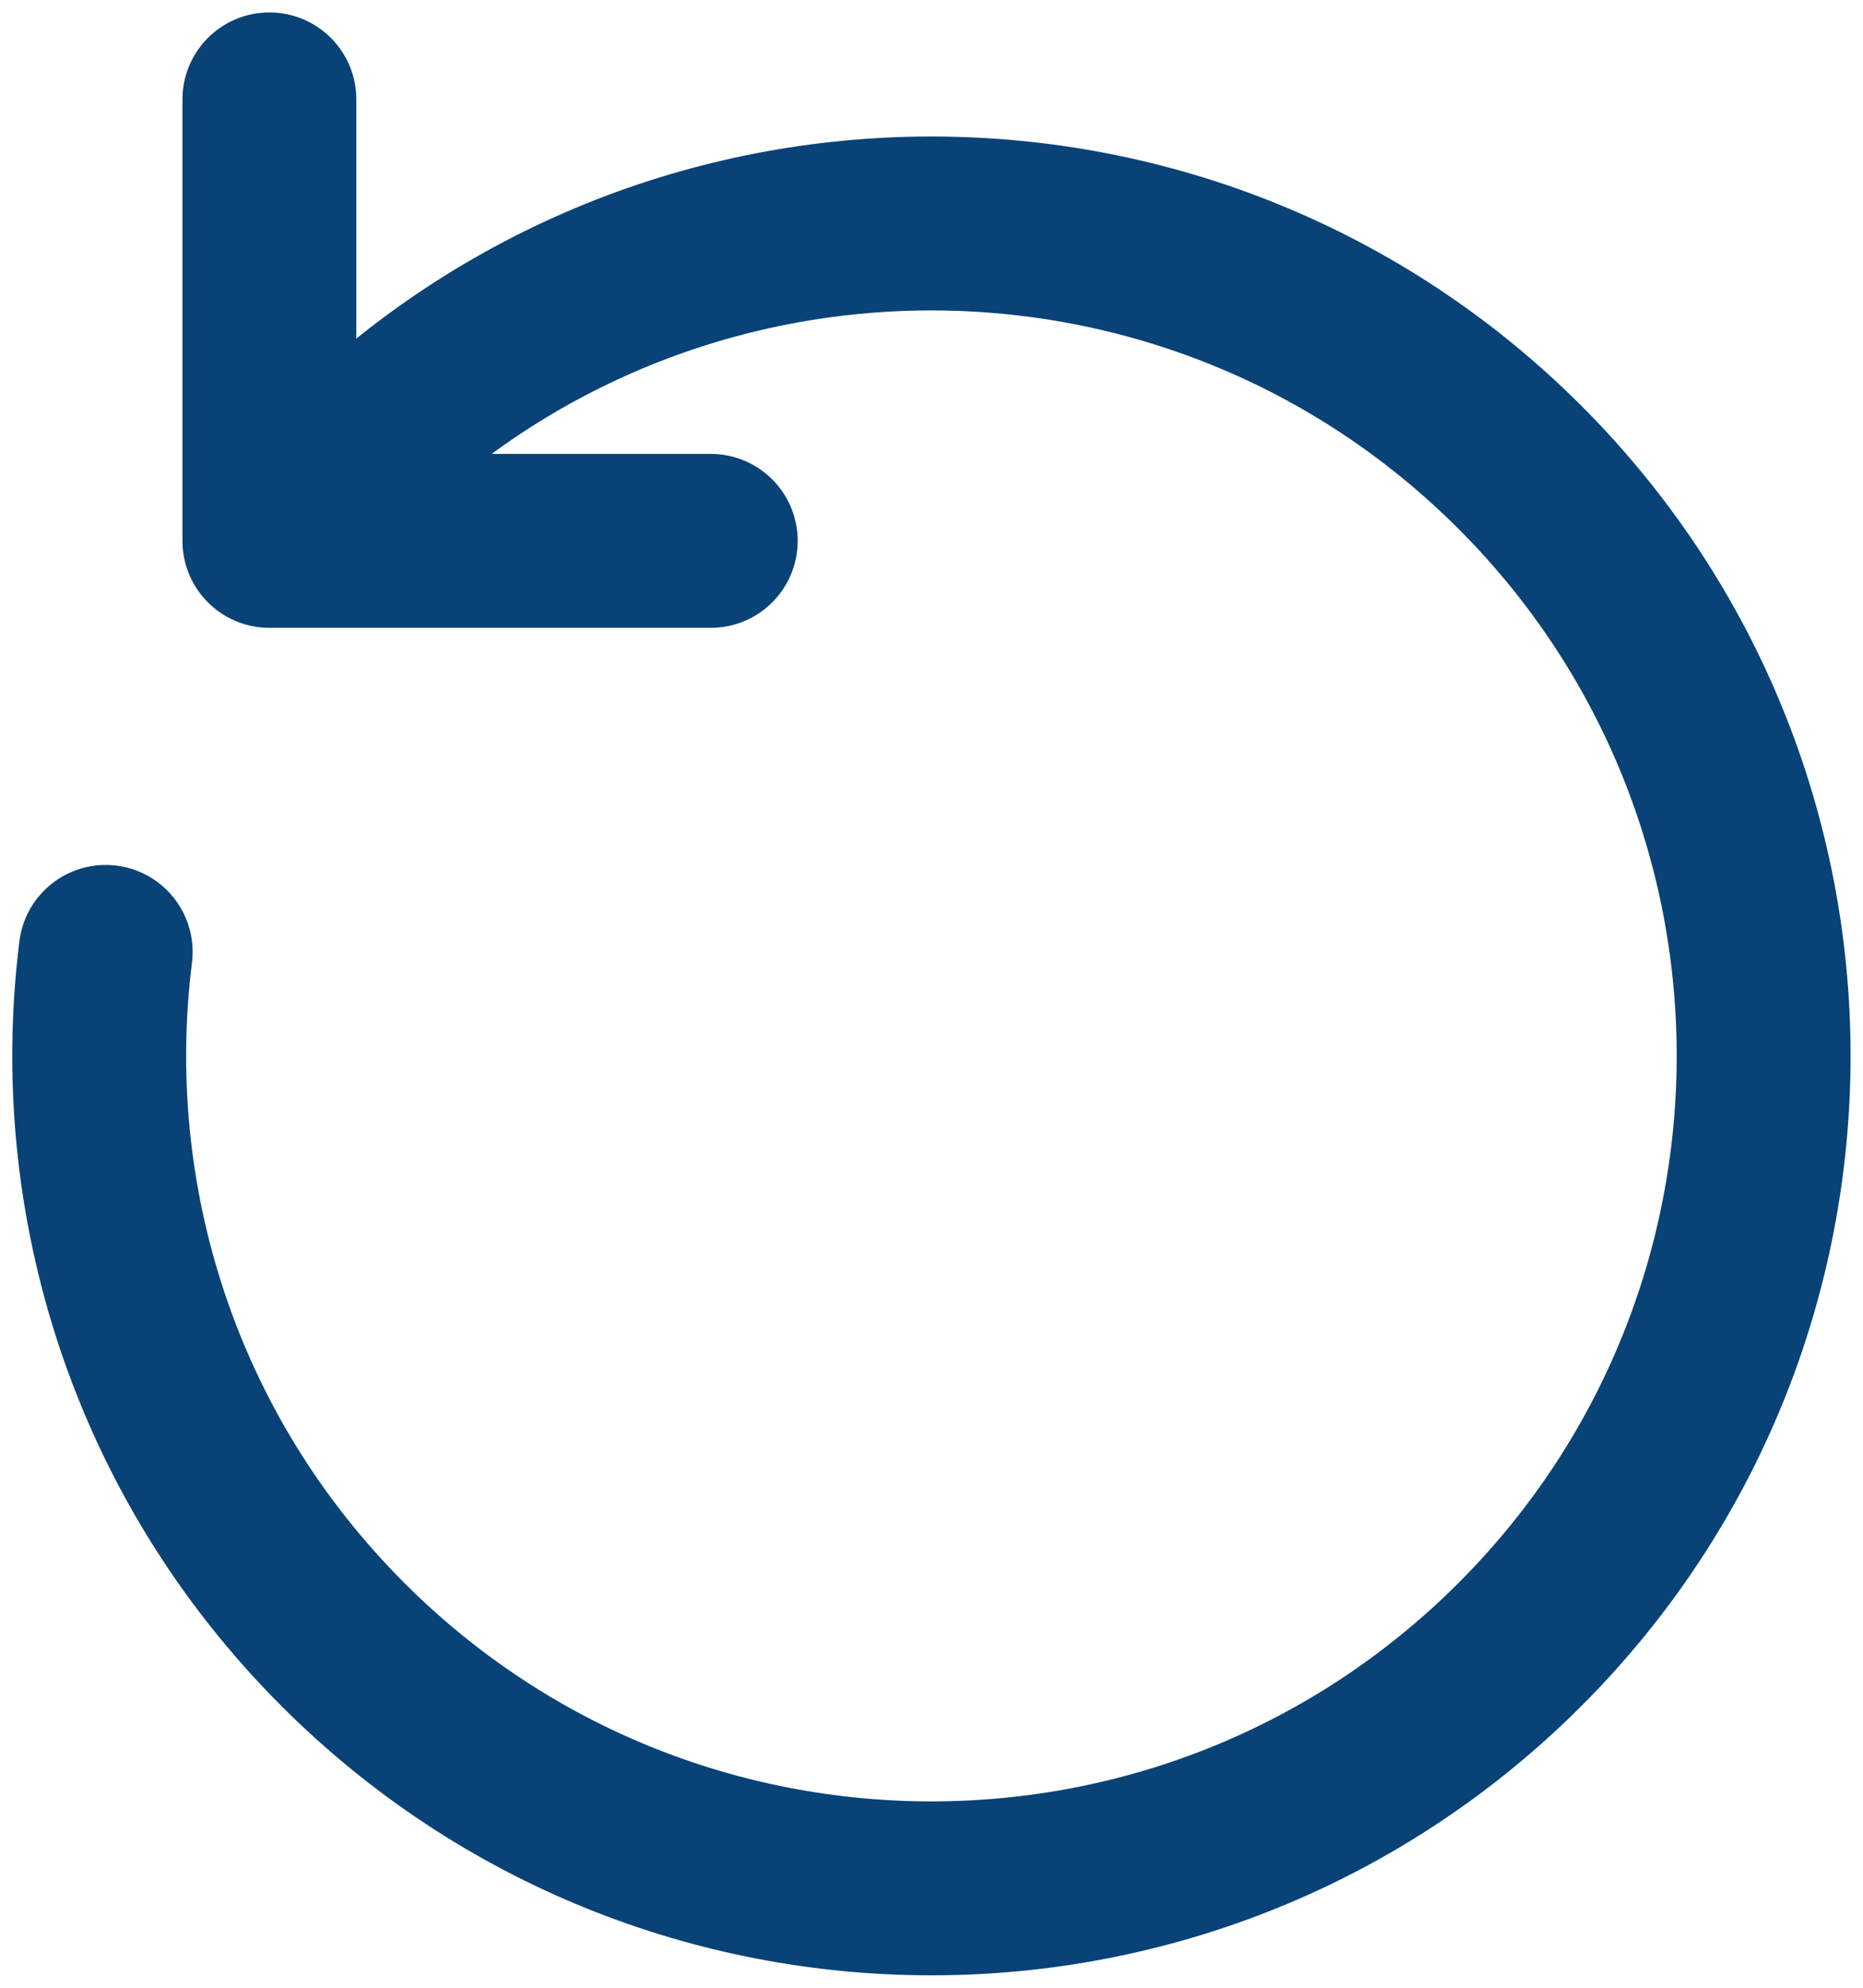 <svg width="75" height="80" viewBox="0 0 75 80" fill="none" xmlns="http://www.w3.org/2000/svg">
<path d="M10.845 21.768L13.806 18.806C26.89 5.723 48.103 5.723 61.187 18.806C74.271 31.89 74.271 53.103 61.187 66.187C48.103 79.271 26.89 79.271 13.806 66.187C6.198 58.578 3.014 48.221 4.255 38.311M10.845 21.768H28.613M10.845 21.768V4" stroke="#084277" stroke-width="7" stroke-linecap="round" stroke-linejoin="round"/>
</svg>
